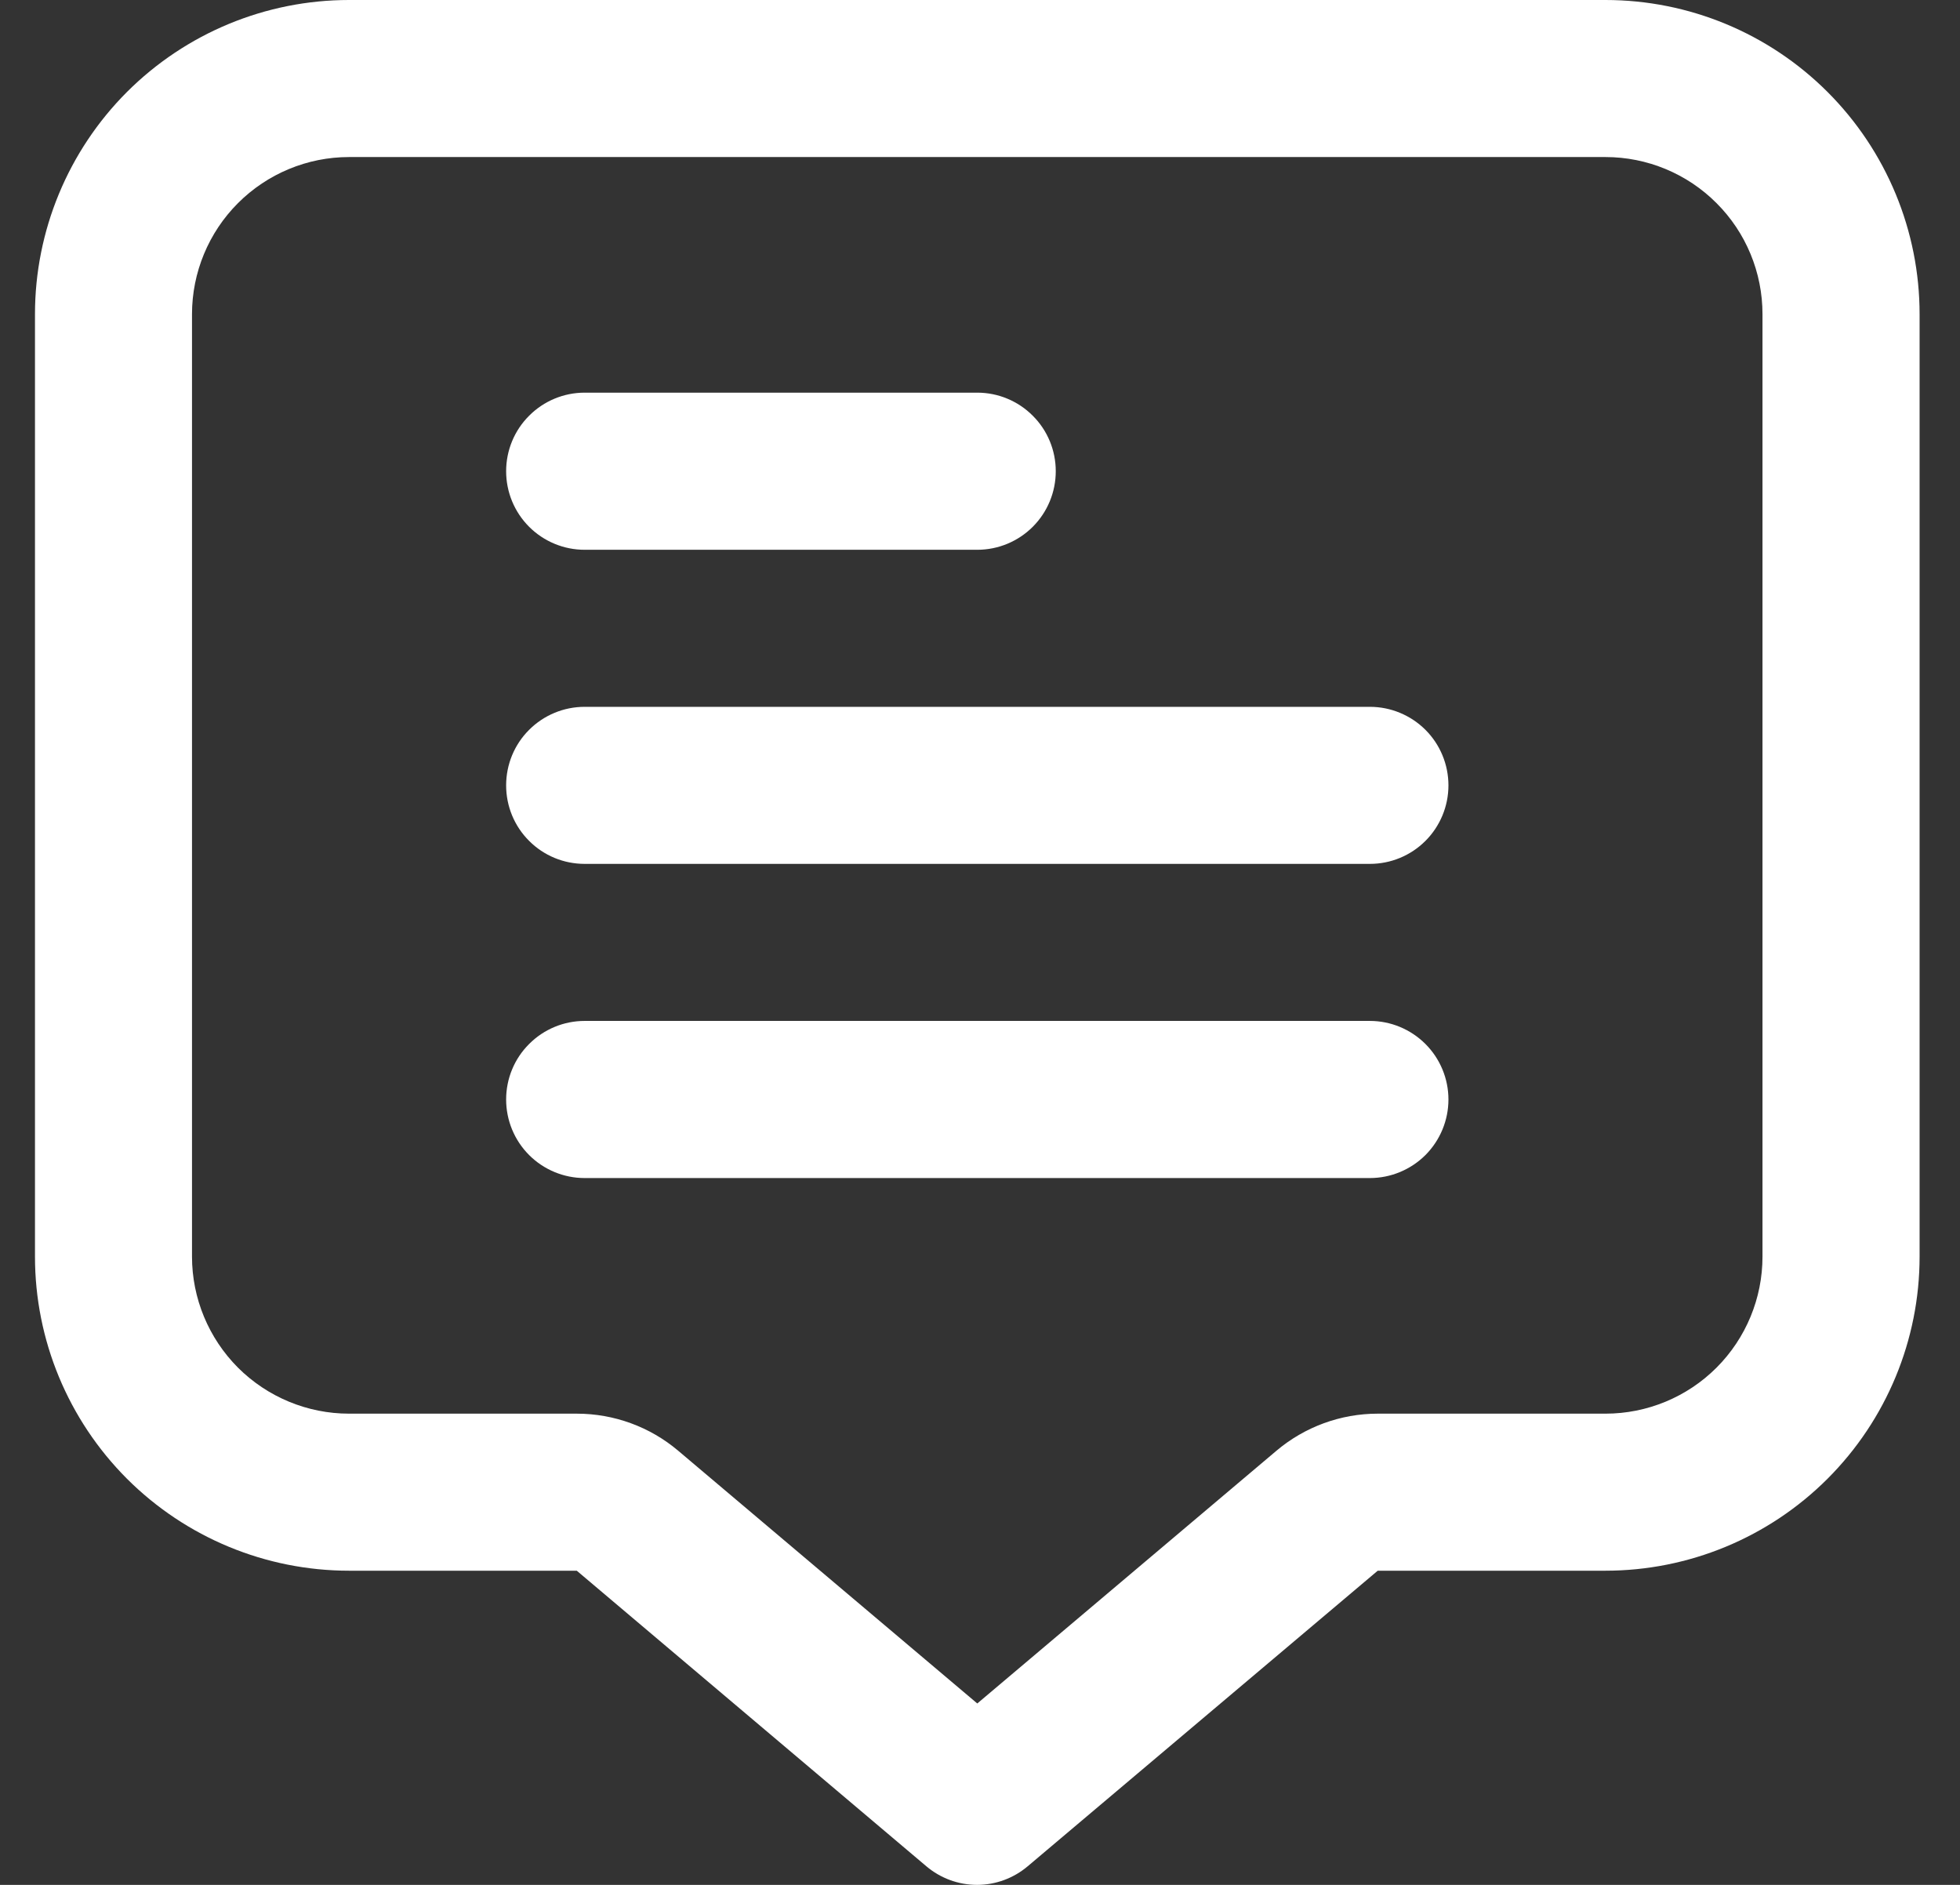 <svg width="26" height="25" viewBox="0 0 26 25" fill="none" xmlns="http://www.w3.org/2000/svg">
<rect x="0" y="0" width="26" height="25" fill="#333333" stroke="none"/>
<g clip-path="url(#clip0_1245_2035)">
<path d="M21.297 0H4.63C3.525 0 2.466 0.439 1.684 1.22C0.903 2.002 0.464 3.062 0.464 4.167L0.464 16.667C0.464 17.772 0.903 18.831 1.684 19.613C2.466 20.394 3.525 20.833 4.63 20.833H7.651L12.288 24.753C12.476 24.912 12.714 25 12.961 25C13.207 25 13.445 24.912 13.633 24.753L18.276 20.833H21.297C22.402 20.833 23.462 20.394 24.243 19.613C25.025 18.831 25.464 17.772 25.464 16.667V4.167C25.464 3.062 25.025 2.002 24.243 1.22C23.462 0.439 22.402 0 21.297 0V0ZM23.38 16.667C23.38 17.219 23.161 17.749 22.77 18.14C22.38 18.53 21.85 18.75 21.297 18.75H18.276C17.784 18.75 17.307 18.925 16.931 19.243L12.964 22.594L8.998 19.243C8.622 18.924 8.144 18.75 7.651 18.75H4.63C4.078 18.75 3.548 18.53 3.157 18.14C2.767 17.749 2.547 17.219 2.547 16.667V4.167C2.547 3.614 2.767 3.084 3.157 2.694C3.548 2.303 4.078 2.083 4.63 2.083H21.297C21.85 2.083 22.38 2.303 22.77 2.694C23.161 3.084 23.38 3.614 23.38 4.167V16.667Z" fill="white"/>
<path d="M7.755 7.292H12.964C13.24 7.292 13.505 7.182 13.7 6.987C13.896 6.791 14.005 6.526 14.005 6.25C14.005 5.974 13.896 5.709 13.7 5.514C13.505 5.318 13.24 5.208 12.964 5.208H7.755C7.479 5.208 7.214 5.318 7.019 5.514C6.823 5.709 6.714 5.974 6.714 6.25C6.714 6.526 6.823 6.791 7.019 6.987C7.214 7.182 7.479 7.292 7.755 7.292Z" fill="white"/>
<path d="M18.172 9.375H7.755C7.479 9.375 7.214 9.485 7.019 9.68C6.823 9.875 6.714 10.14 6.714 10.417C6.714 10.693 6.823 10.958 7.019 11.153C7.214 11.349 7.479 11.458 7.755 11.458H18.172C18.448 11.458 18.713 11.349 18.909 11.153C19.104 10.958 19.214 10.693 19.214 10.417C19.214 10.14 19.104 9.875 18.909 9.68C18.713 9.485 18.448 9.375 18.172 9.375Z" fill="white"/>
<path d="M18.172 13.541H7.755C7.479 13.541 7.214 13.651 7.019 13.847C6.823 14.042 6.714 14.307 6.714 14.583C6.714 14.859 6.823 15.124 7.019 15.32C7.214 15.515 7.479 15.625 7.755 15.625H18.172C18.448 15.625 18.713 15.515 18.909 15.32C19.104 15.124 19.214 14.859 19.214 14.583C19.214 14.307 19.104 14.042 18.909 13.847C18.713 13.651 18.448 13.541 18.172 13.541Z" fill="white"/>
</g>
<defs>
<clipPath id="clip0_1245_2035">
<rect width="25" height="25" fill="white" transform="translate(0.464)"/>
</clipPath>
</defs>
</svg>
